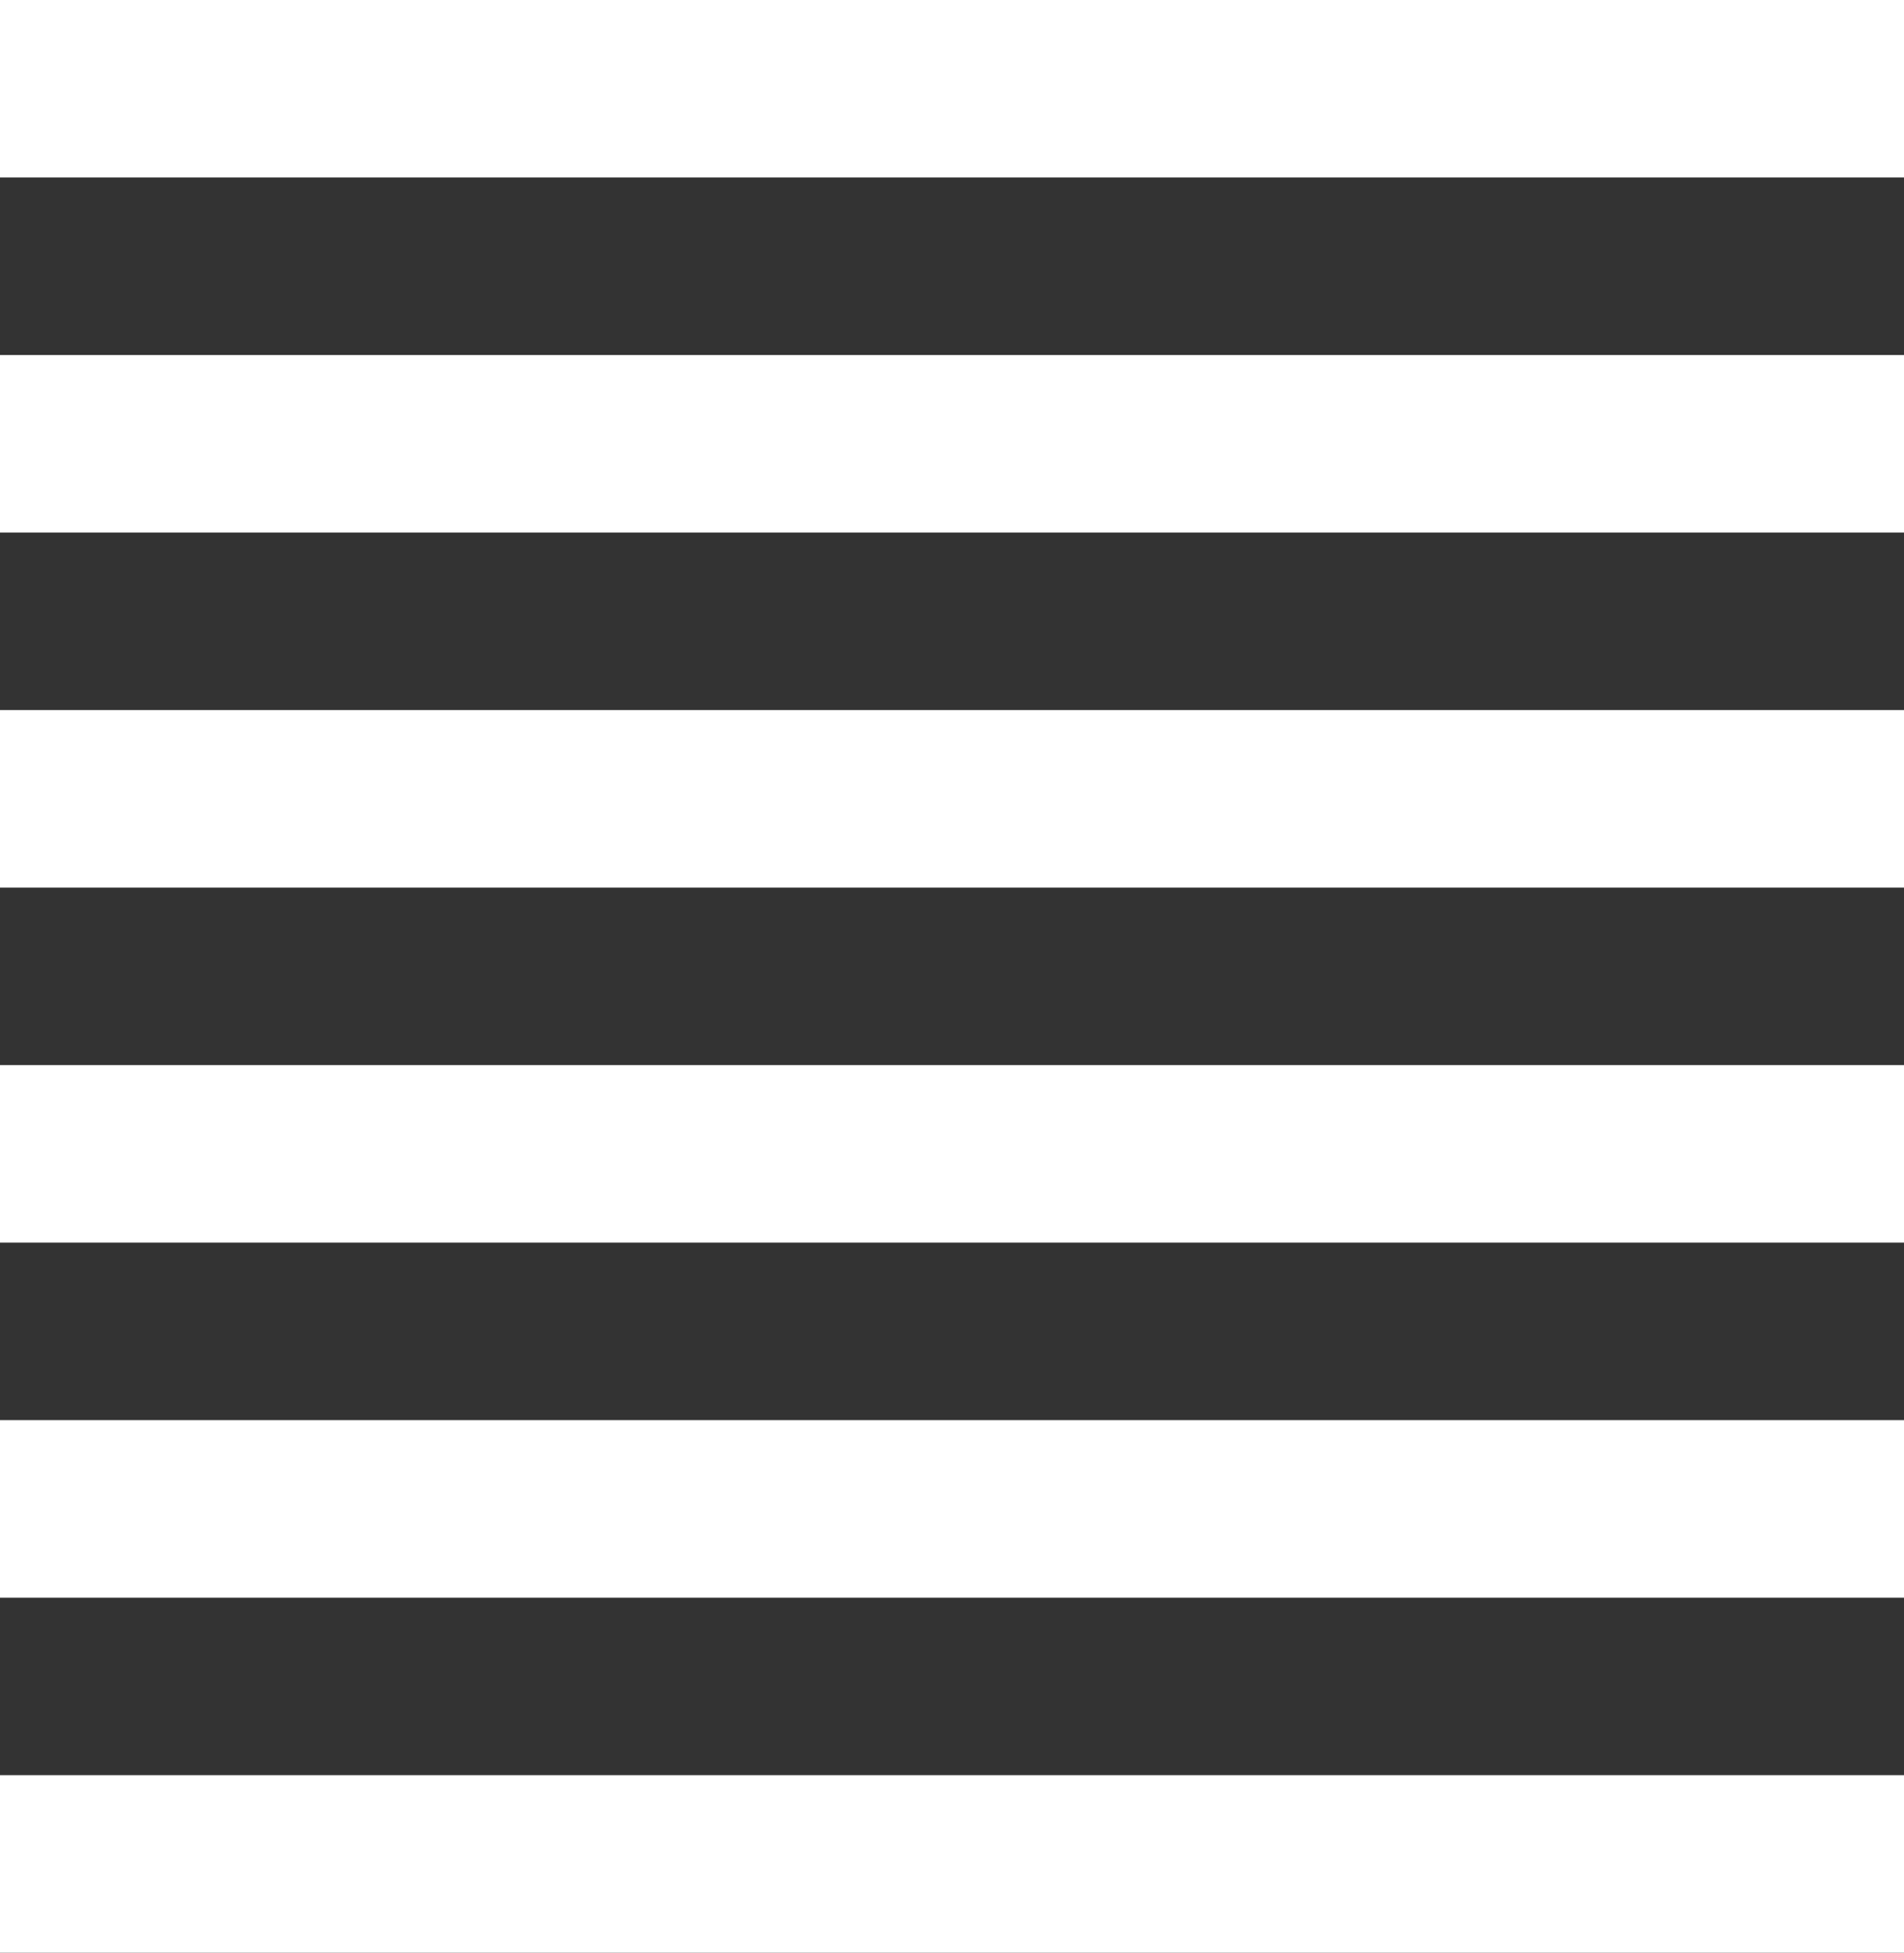 <svg xmlns="http://www.w3.org/2000/svg" viewBox="0 0 51.49 52.8"><rect x="0" y="0" width="51.49" height="52.8" fill="#333333" stroke="none"/><g id="Layer_2" data-name="Layer 2"><g id="Ñëîé_1" data-name="Ñëîé 1"><rect width="51.49" height="4.8" fill="#fff"/><rect y="9.6" width="51.49" height="4.8" fill="#fff"/><rect y="19.2" width="51.49" height="4.8" fill="#fff"/><rect y="28.8" width="51.49" height="4.8" fill="#fff"/><rect y="38.4" width="51.49" height="4.8" fill="#fff"/><rect y="48" width="51.49" height="4.8" fill="#fff"/></g></g></svg>